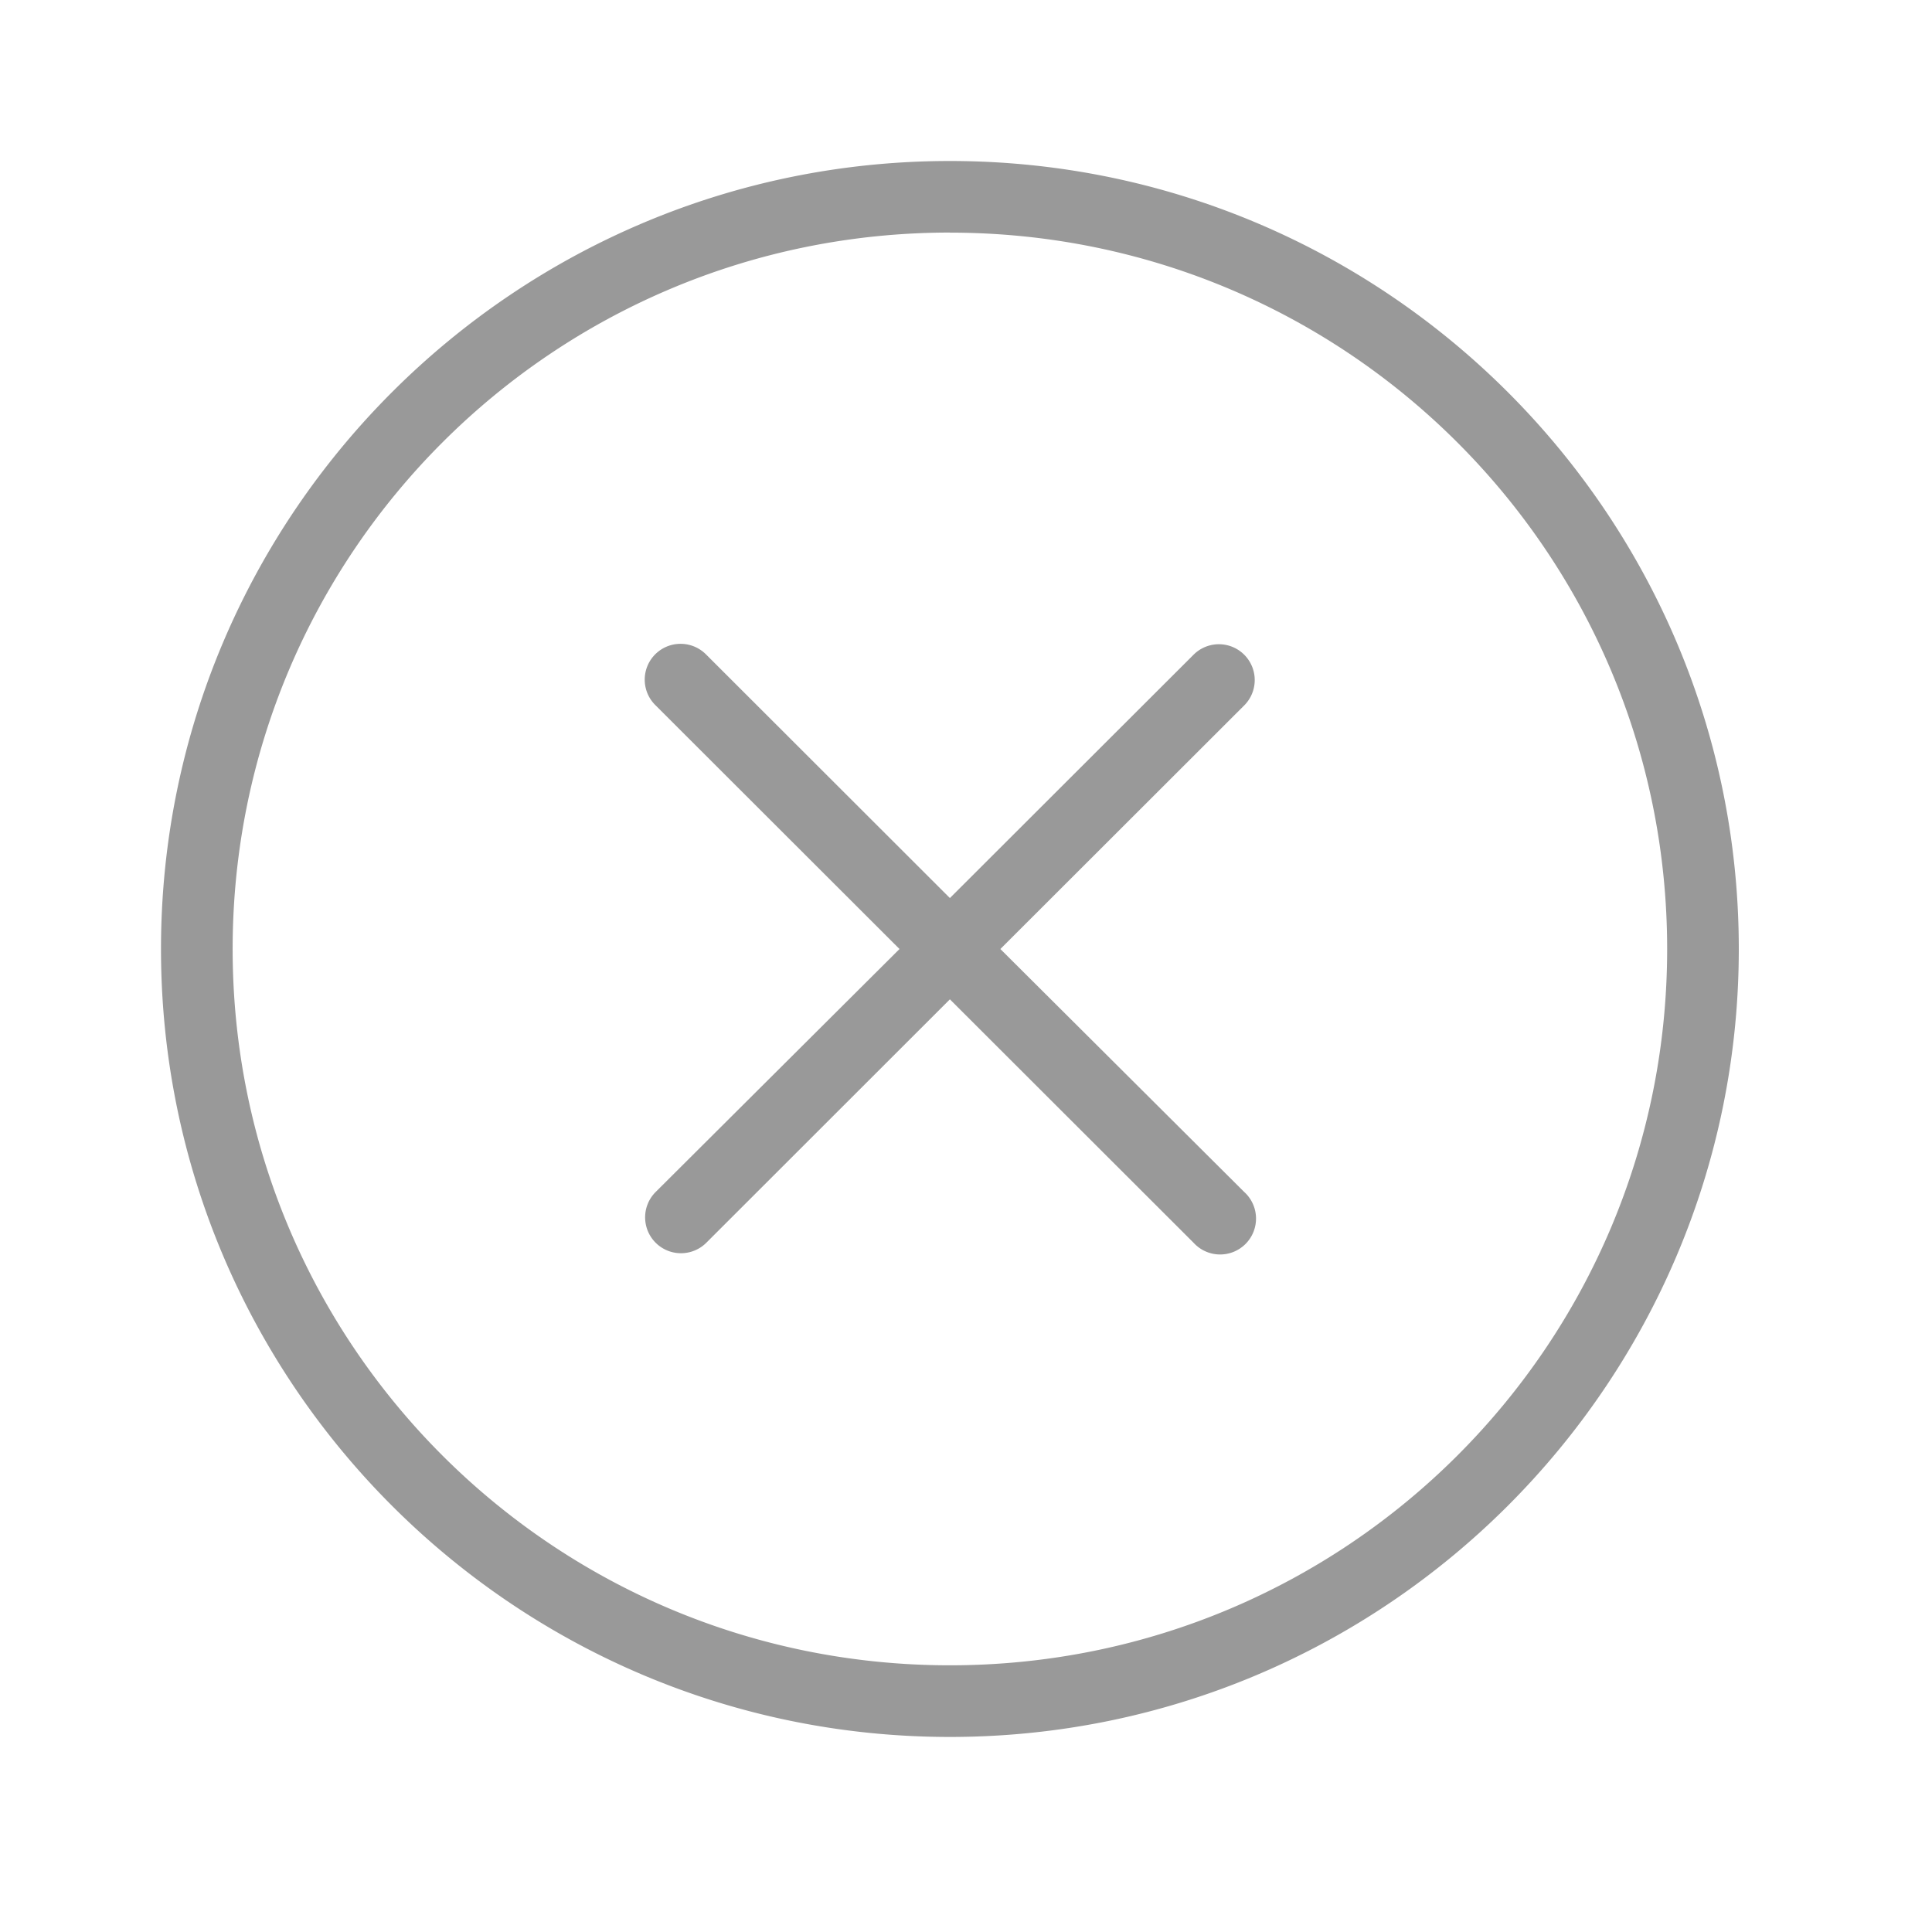 <svg xmlns="http://www.w3.org/2000/svg" width="24" height="24" viewBox="0 0 24 24">
    <path fill="#999" fill-rule="nonzero" d="M11.8 2C6.393 2 2 6.388 2 11.789c0 5.4 4.393 9.788 9.8 9.788 5.408 0 9.8-4.388 9.8-9.788C21.6 6.388 17.209 2 11.8 2zm0 .89c4.926 0 8.91 3.979 8.91 8.899 0 4.92-3.984 8.898-8.91 8.898-4.925 0-8.91-3.978-8.91-8.898s3.985-8.9 8.91-8.9zM8.41 8a.445.445 0 0 0-.264.764l3.028 3.025-3.028 3.017a.445.445 0 1 0 .627.633l3.027-3.025 3.028 3.025a.446.446 0 1 0 .627-.633l-3.028-3.017 3.028-3.025a.445.445 0 1 0-.627-.632L11.8 11.156 8.773 8.132A.446.446 0 0 0 8.41 8z"/>
</svg>

